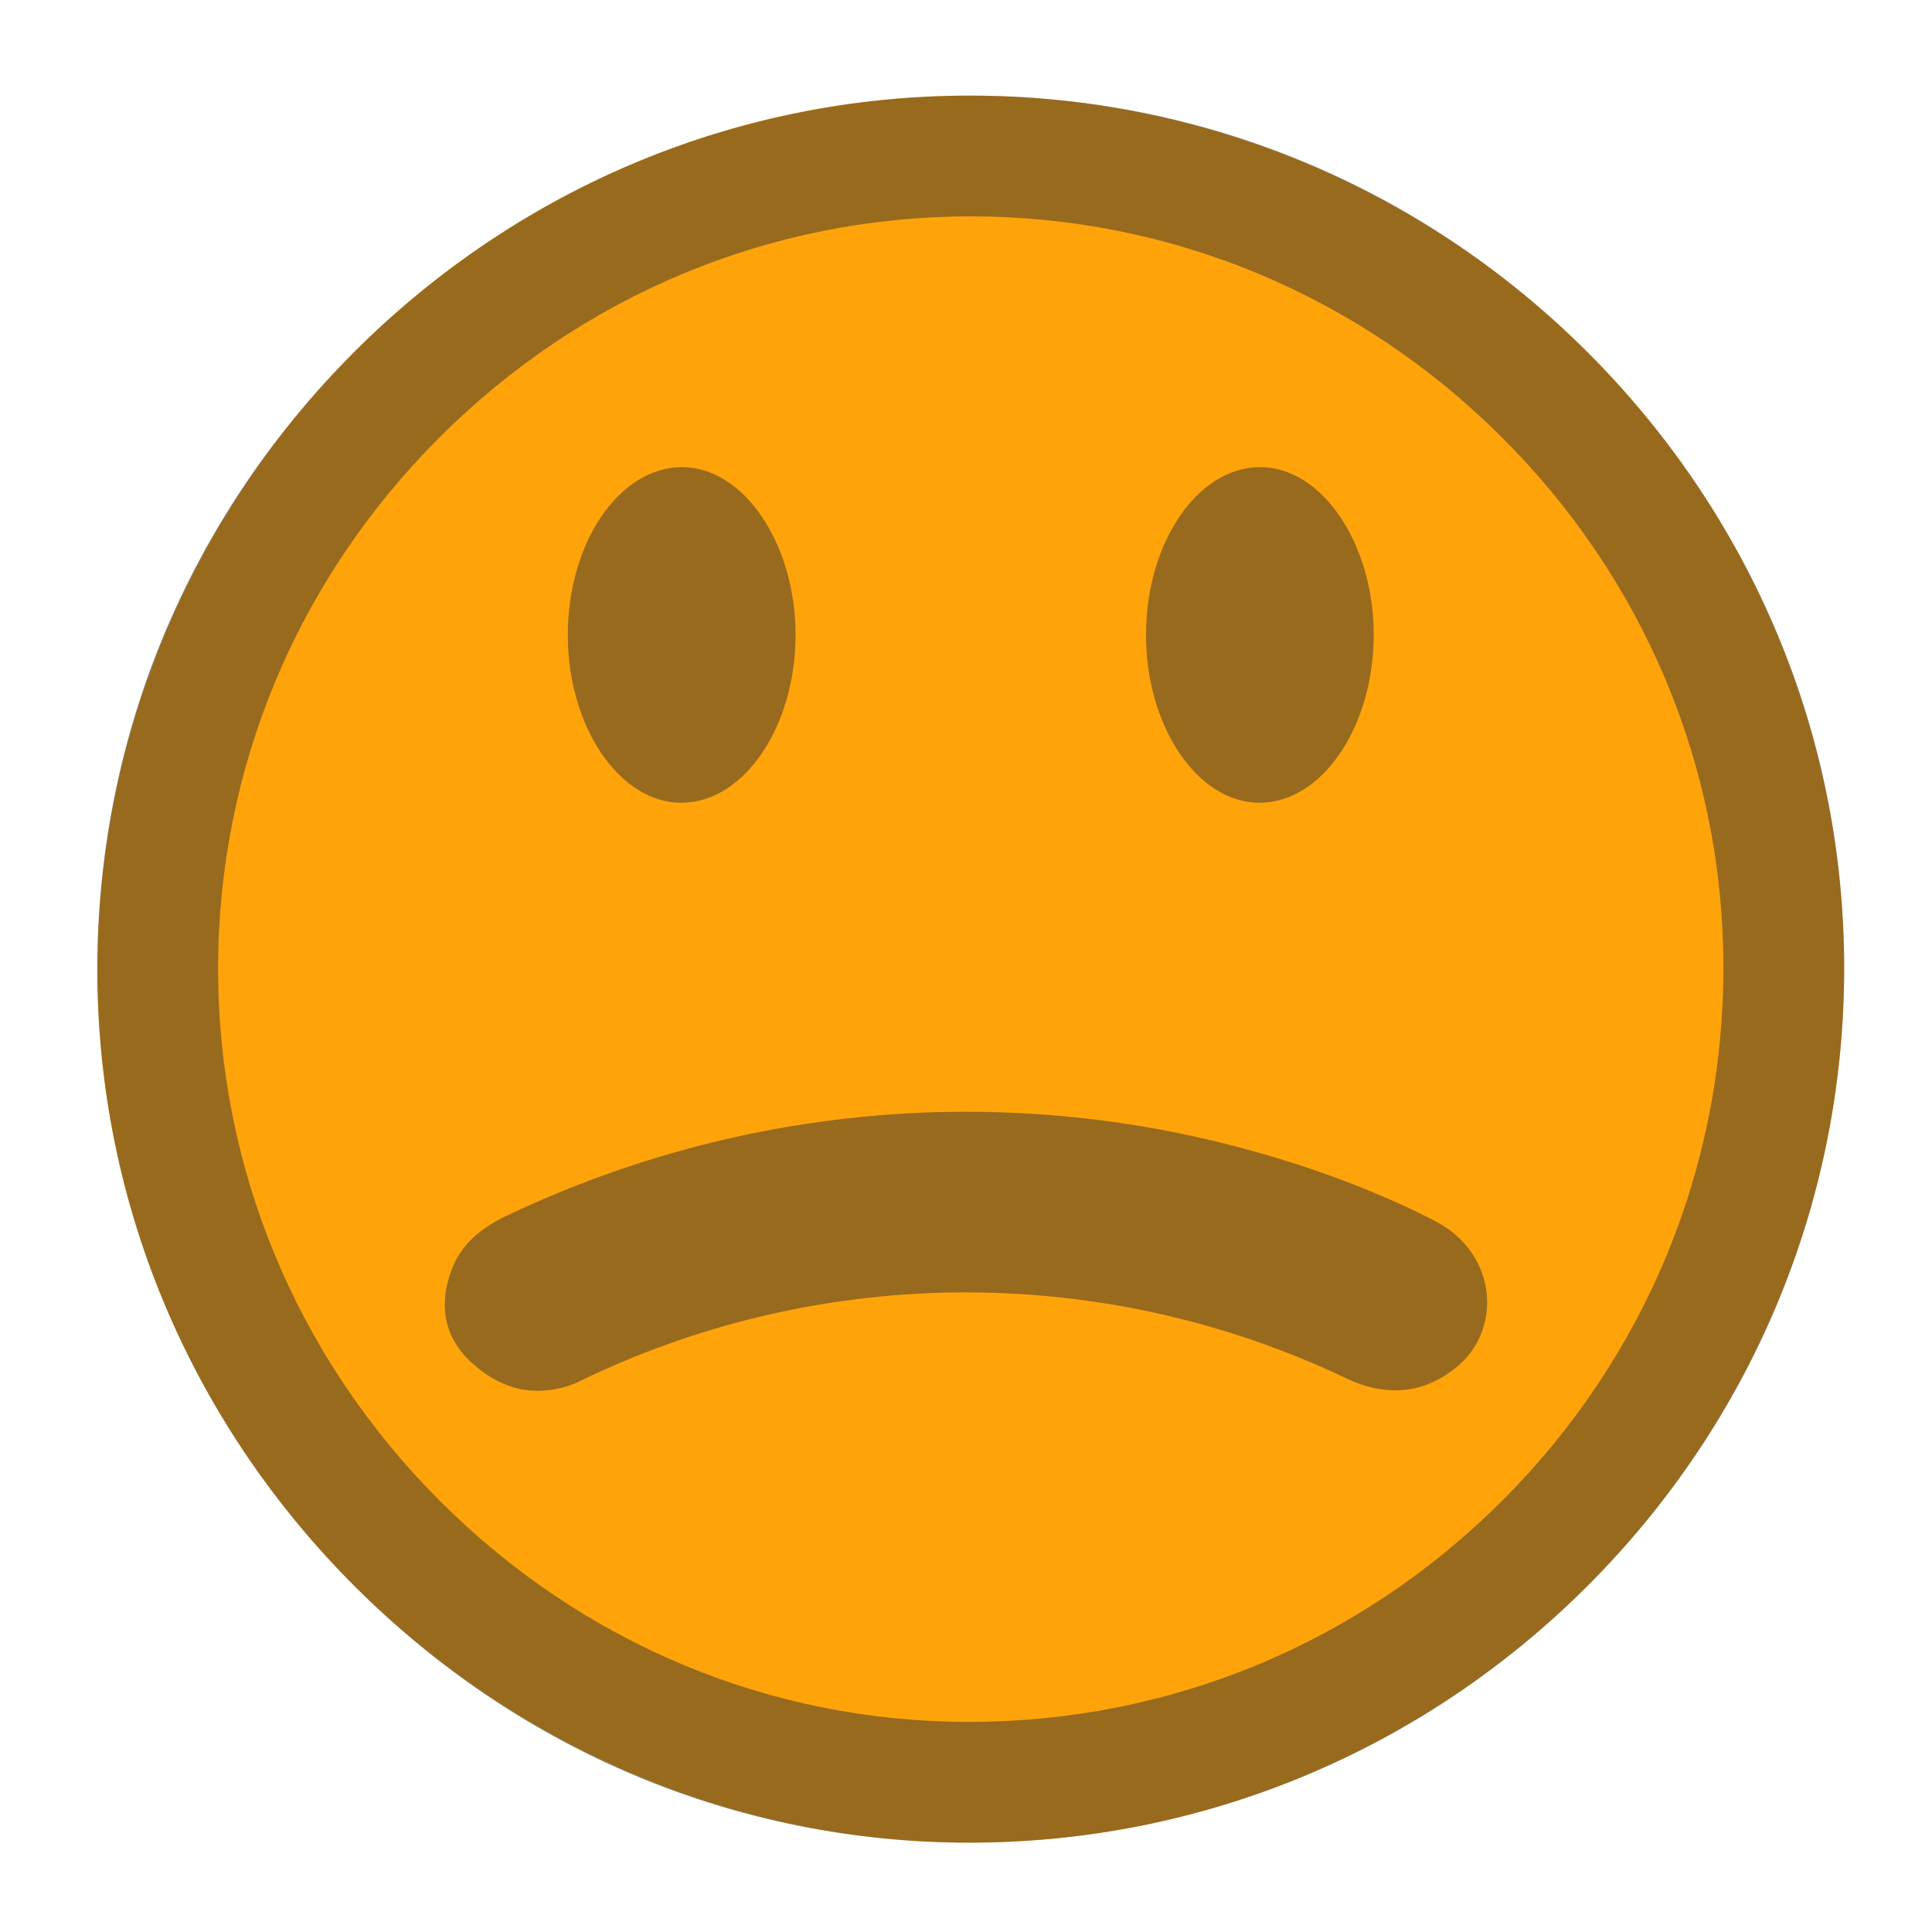 <?xml version="1.0" encoding="utf-8"?>
<!-- Generator: Adobe Illustrator 16.0.0, SVG Export Plug-In . SVG Version: 6.00 Build 0)  -->
<!DOCTYPE svg PUBLIC "-//W3C//DTD SVG 1.1//EN" "http://www.w3.org/Graphics/SVG/1.1/DTD/svg11.dtd">
<svg version="1.1" id="Layer_1" xmlns="http://www.w3.org/2000/svg" xmlns:xlink="http://www.w3.org/1999/xlink" x="0px" y="0px"
	 width="200px" height="200px" viewBox="0 0 200 200" enable-background="new 0 0 200 200" xml:space="preserve">
<g>
	<g>
		<g>
			<g>
				<path fill="#FFA30B" d="M100.535,190.751c-49.523,0.064-90.411-40.709-90.455-90.193c-0.042-49.811,40.541-90.624,90.15-90.66
					c49.922-0.034,90.649,40.549,90.676,90.358C190.937,149.955,150.254,190.688,100.535,190.751z"/>
			</g>
			<g opacity="0.5">
				<path fill="#323232" d="M100.008,115.088c-16.306-0.001-32.596,3.623-47.664,10.815c-2.556,1.221-4.62,2.933-5.585,5.514
					c-1.442,3.864-0.719,7.244,2.315,9.874c3.044,2.647,6.304,3.271,9.8,2.165c0.606-0.191,1.173-0.497,1.747-0.769
					c24.895-11.87,53.863-11.865,78.757,0.005c3.935,1.878,7.772,1.637,11.052-0.894c5.164-3.797,4.734-11.98-1.867-15.396
					c-6.45-3.309-13.239-5.749-20.119-7.584C119.136,116.331,109.571,115.087,100.008,115.088z"/>
			</g>
		</g>
	</g>
	<path opacity="0.5" fill="#323232" enable-background="new    " d="M58.78,65.693c-0.018,9.543,5.381,17.485,11.833,17.409
		c6.433-0.074,11.718-7.879,11.741-17.334c0.021-9.509-5.402-17.484-11.84-17.411C64.057,48.433,58.795,56.21,58.78,65.693z"/>
	<path opacity="0.5" fill="#323232" enable-background="new    " d="M118.635,65.694c-0.018,9.544,5.379,17.481,11.832,17.408
		c6.432-0.074,11.719-7.882,11.74-17.338c0.023-9.508-5.4-17.481-11.84-17.407C123.912,48.432,118.648,56.209,118.635,65.694z"/>
</g>
<path fill="#323232" fill-opacity="0.5" d="M100.282,190.751c-23.932,0-46.536-9.453-63.652-26.619
	c-17.115-17.164-26.544-39.832-26.552-63.83C10.07,76.274,19.504,53.605,36.641,36.47c17.138-17.136,39.812-26.572,63.85-26.572
	c23.988,0,46.644,9.416,63.789,26.513c17.146,17.099,26.604,39.708,26.629,63.659c0.022,24.168-9.396,46.922-26.526,64.069
	C147.238,181.302,124.473,190.752,100.282,190.751L100.282,190.751L100.282,190.751z M45.473,45.303
	c-14.771,14.771-22.902,34.301-22.896,54.998c0.008,20.675,8.137,40.209,22.894,55.008c14.753,14.793,34.223,22.942,54.825,22.942
	l0,0c20.85,0,40.471-8.146,55.247-22.937c14.768-14.782,22.89-34.395,22.865-55.22c-0.021-20.625-8.171-40.102-22.951-54.839
	c-14.781-14.739-34.301-22.856-54.967-22.856C79.785,22.398,60.246,30.532,45.473,45.303z"/>
</svg>
